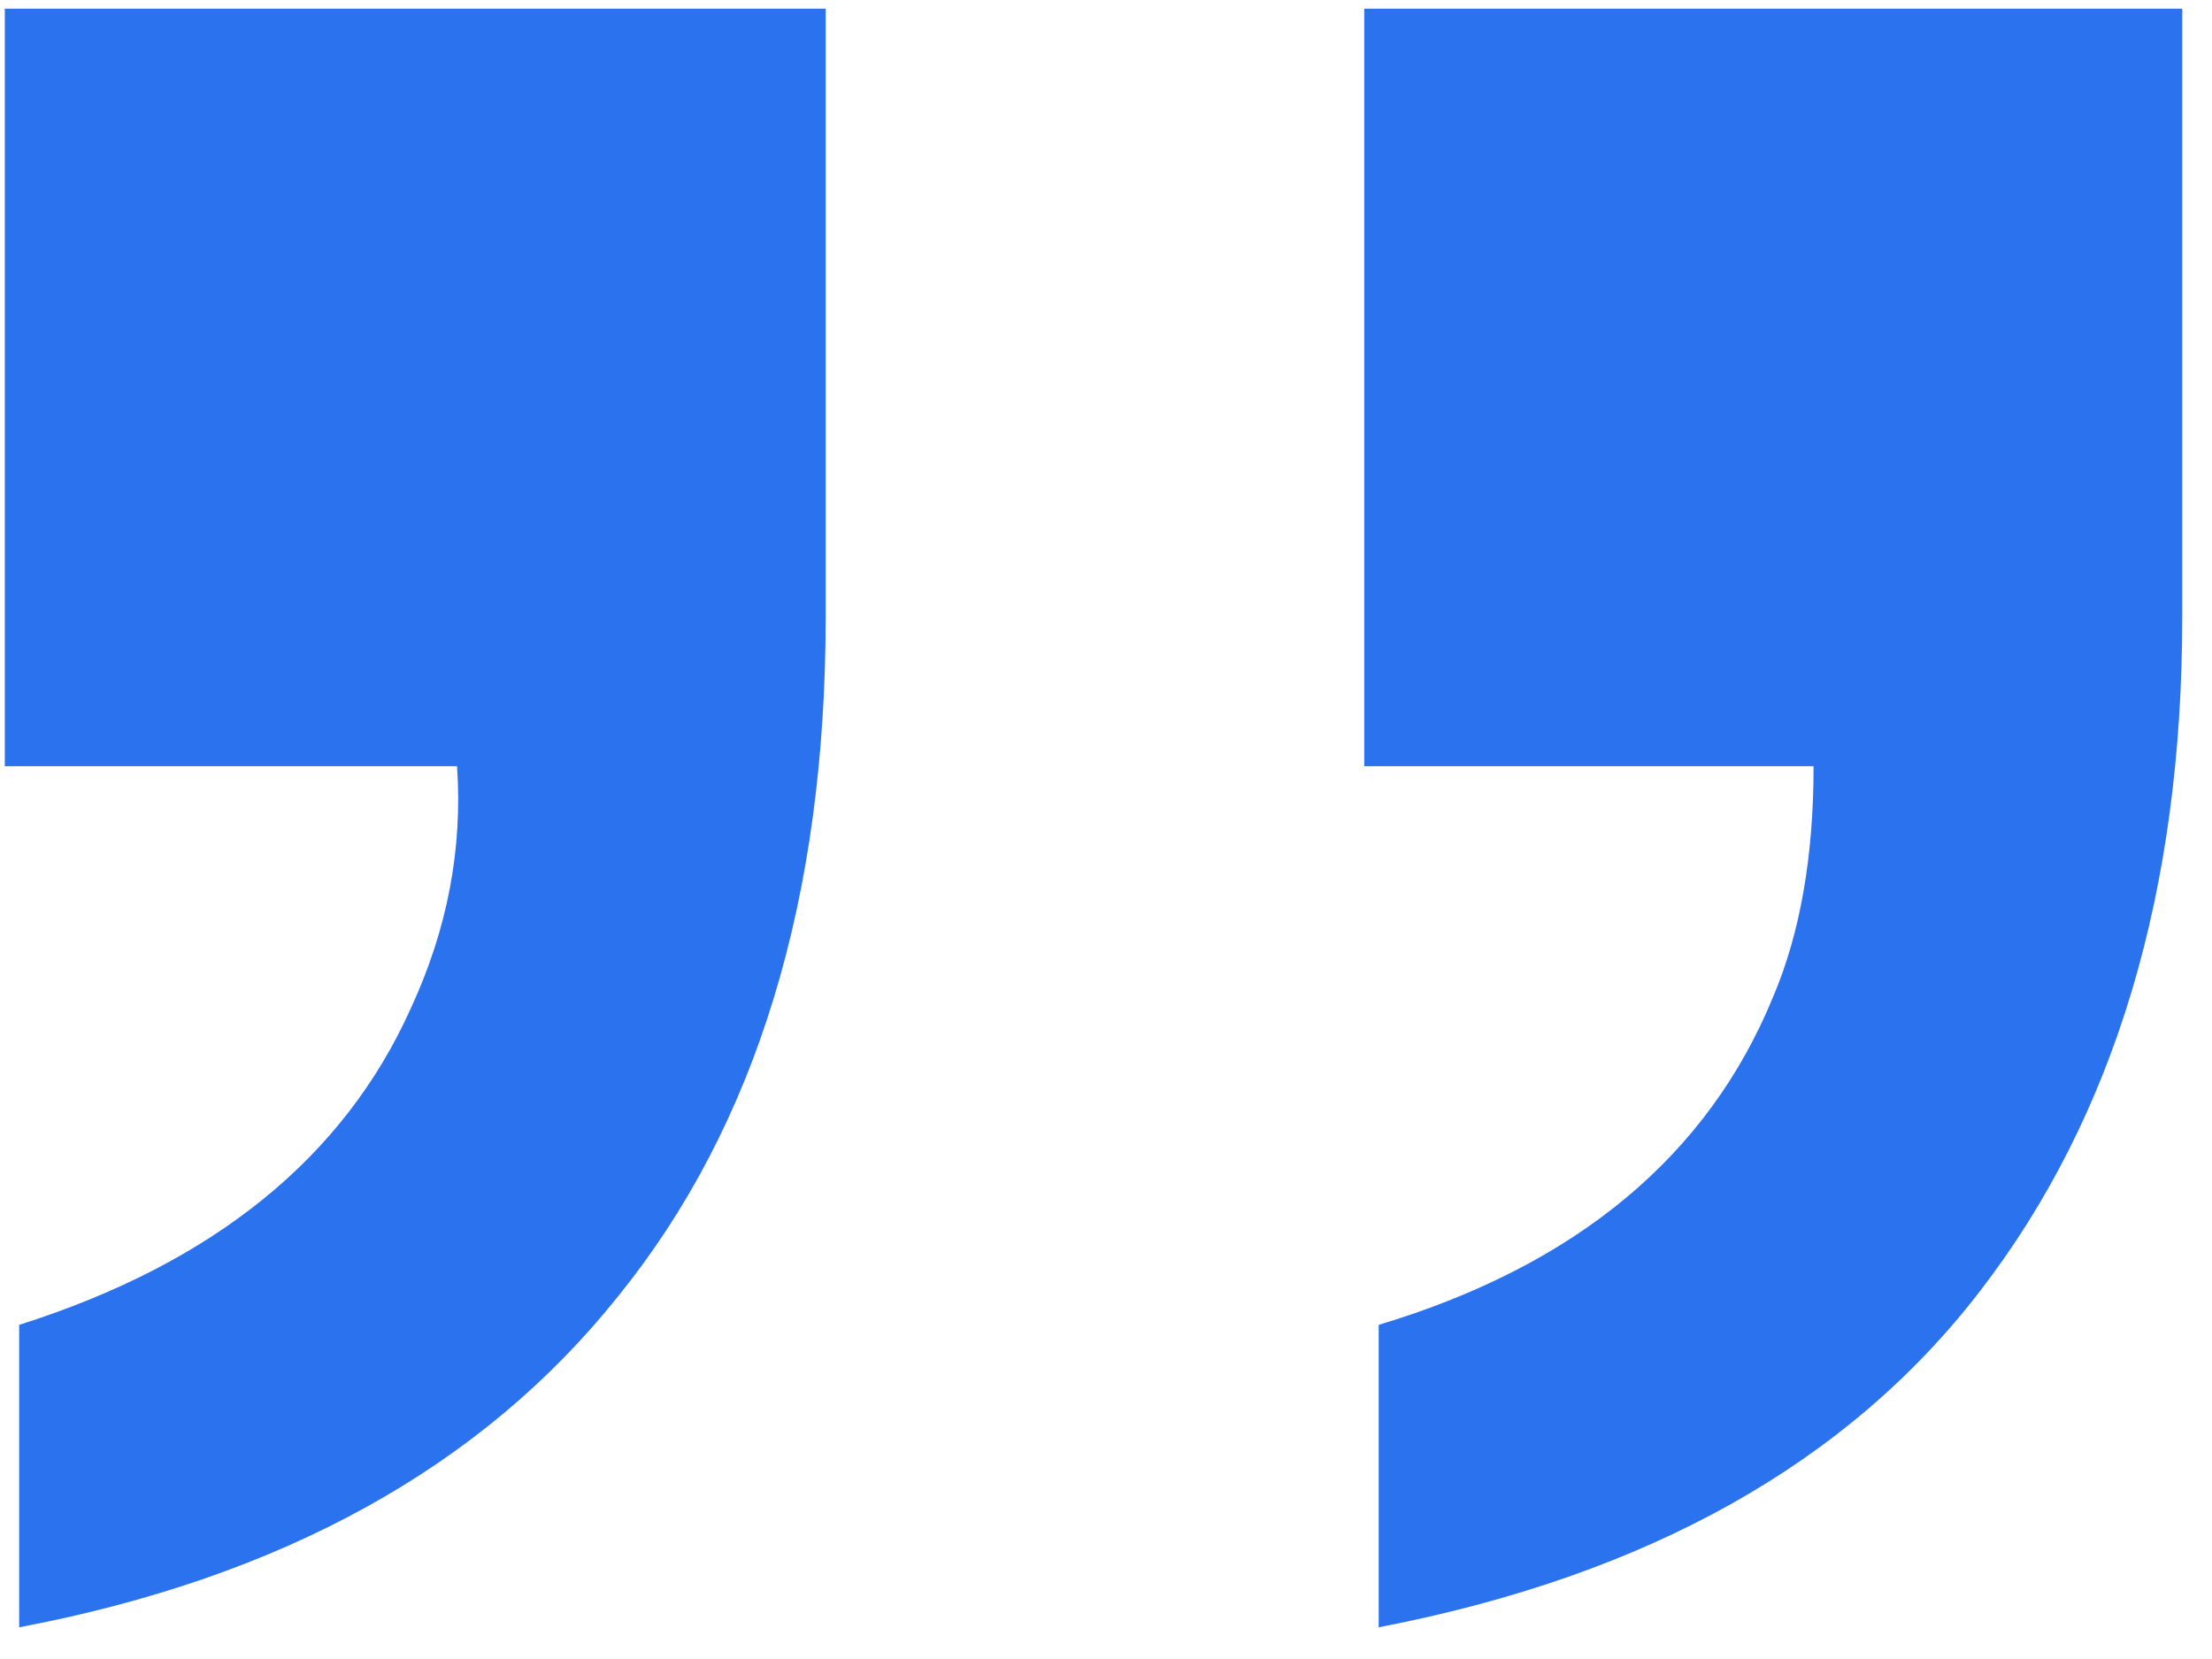<svg width="36" height="27" viewBox="0 0 36 27" fill="none" xmlns="http://www.w3.org/2000/svg">
<path d="M22.438 21.562C25.656 20.594 27.797 18.812 28.859 16.219C29.297 15.188 29.516 13.938 29.516 12.469H22.203V0.141H35.516V10.031C35.516 14.5 34.422 18.156 32.234 21C30.078 23.812 26.812 25.641 22.438 26.484V21.562ZM0.312 21.562C3.469 20.562 5.594 18.844 6.688 16.406C7.281 15.125 7.531 13.812 7.438 12.469H0.078V0.141H13.438V10.031C13.438 14.625 12.312 18.312 10.062 21.094C7.844 23.875 4.594 25.672 0.312 26.484V21.562Z" fill="#2B72EE"/>
</svg>
